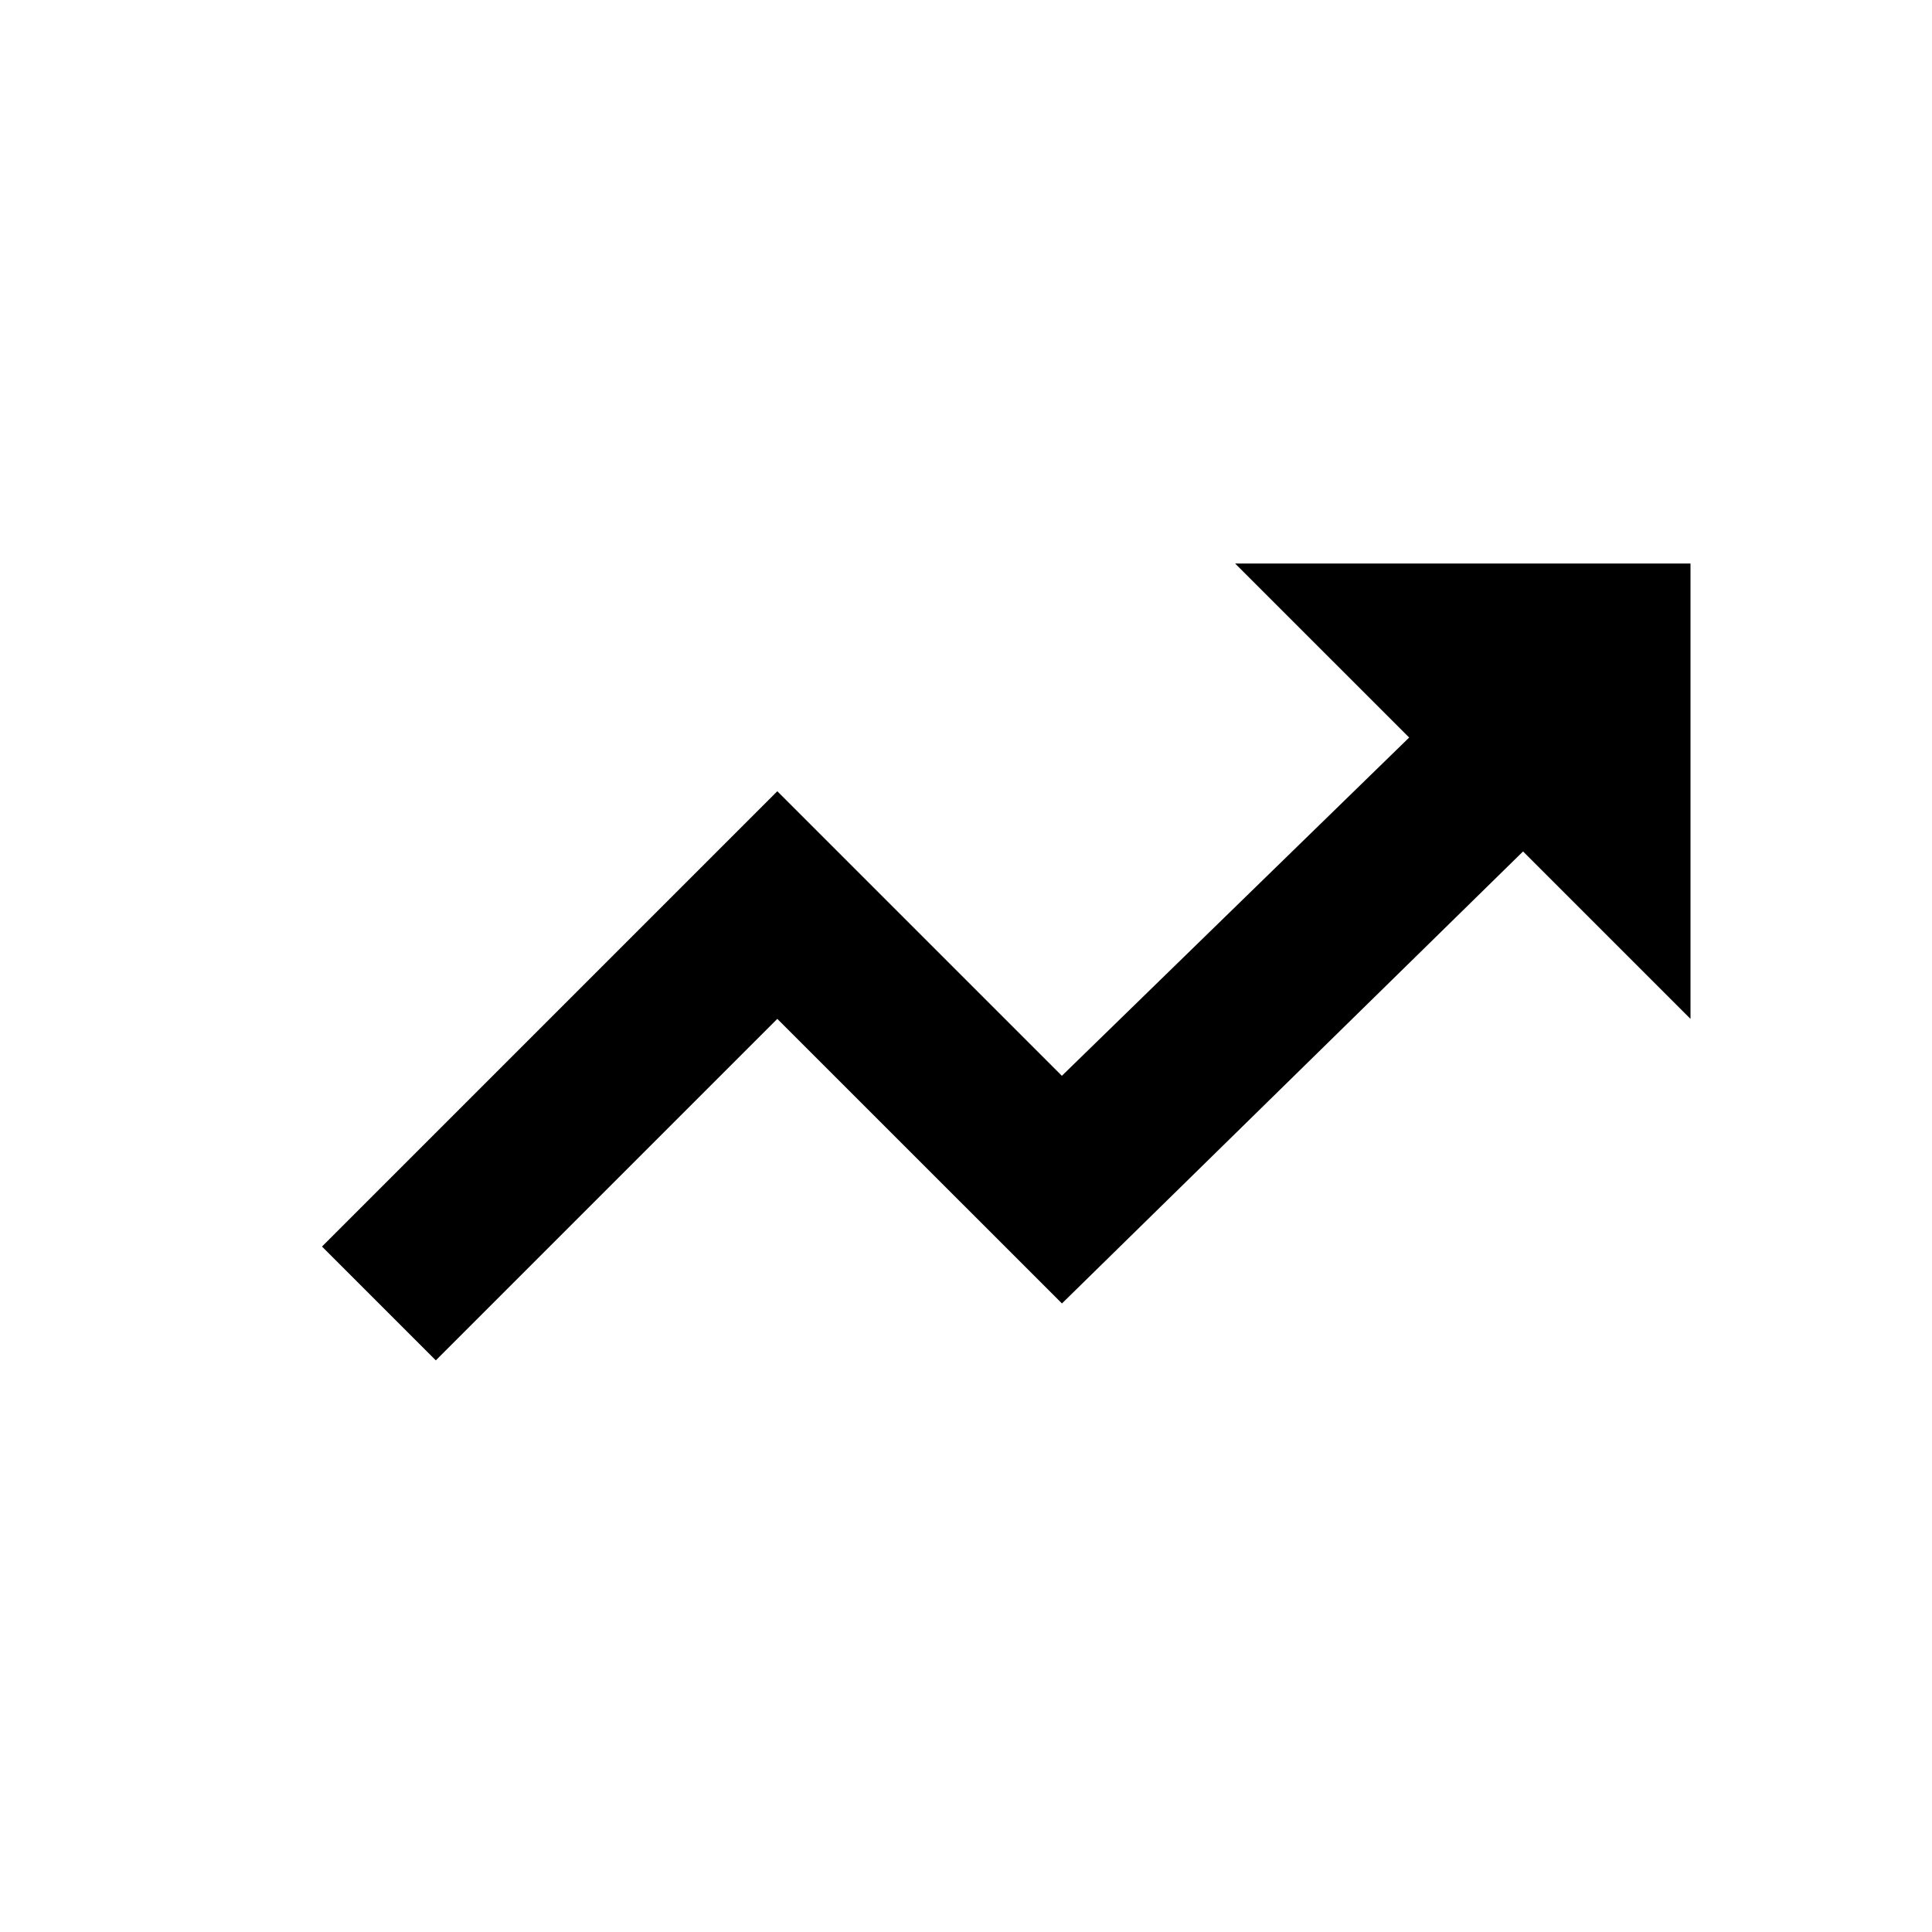 <svg viewBox="0 0 24 24" focusable="false" width="24" height="24" aria-hidden="true" class="svg-icon" xmlns="http://www.w3.org/2000/svg"><path d="m21 12.657-2.08-2.08-5.728 5.615-3.536-3.535-4.242 4.242L4 15.485l5.656-5.656 3.535 3.535 4.314-4.202L15.343 7H21v5.657z"></path></svg>